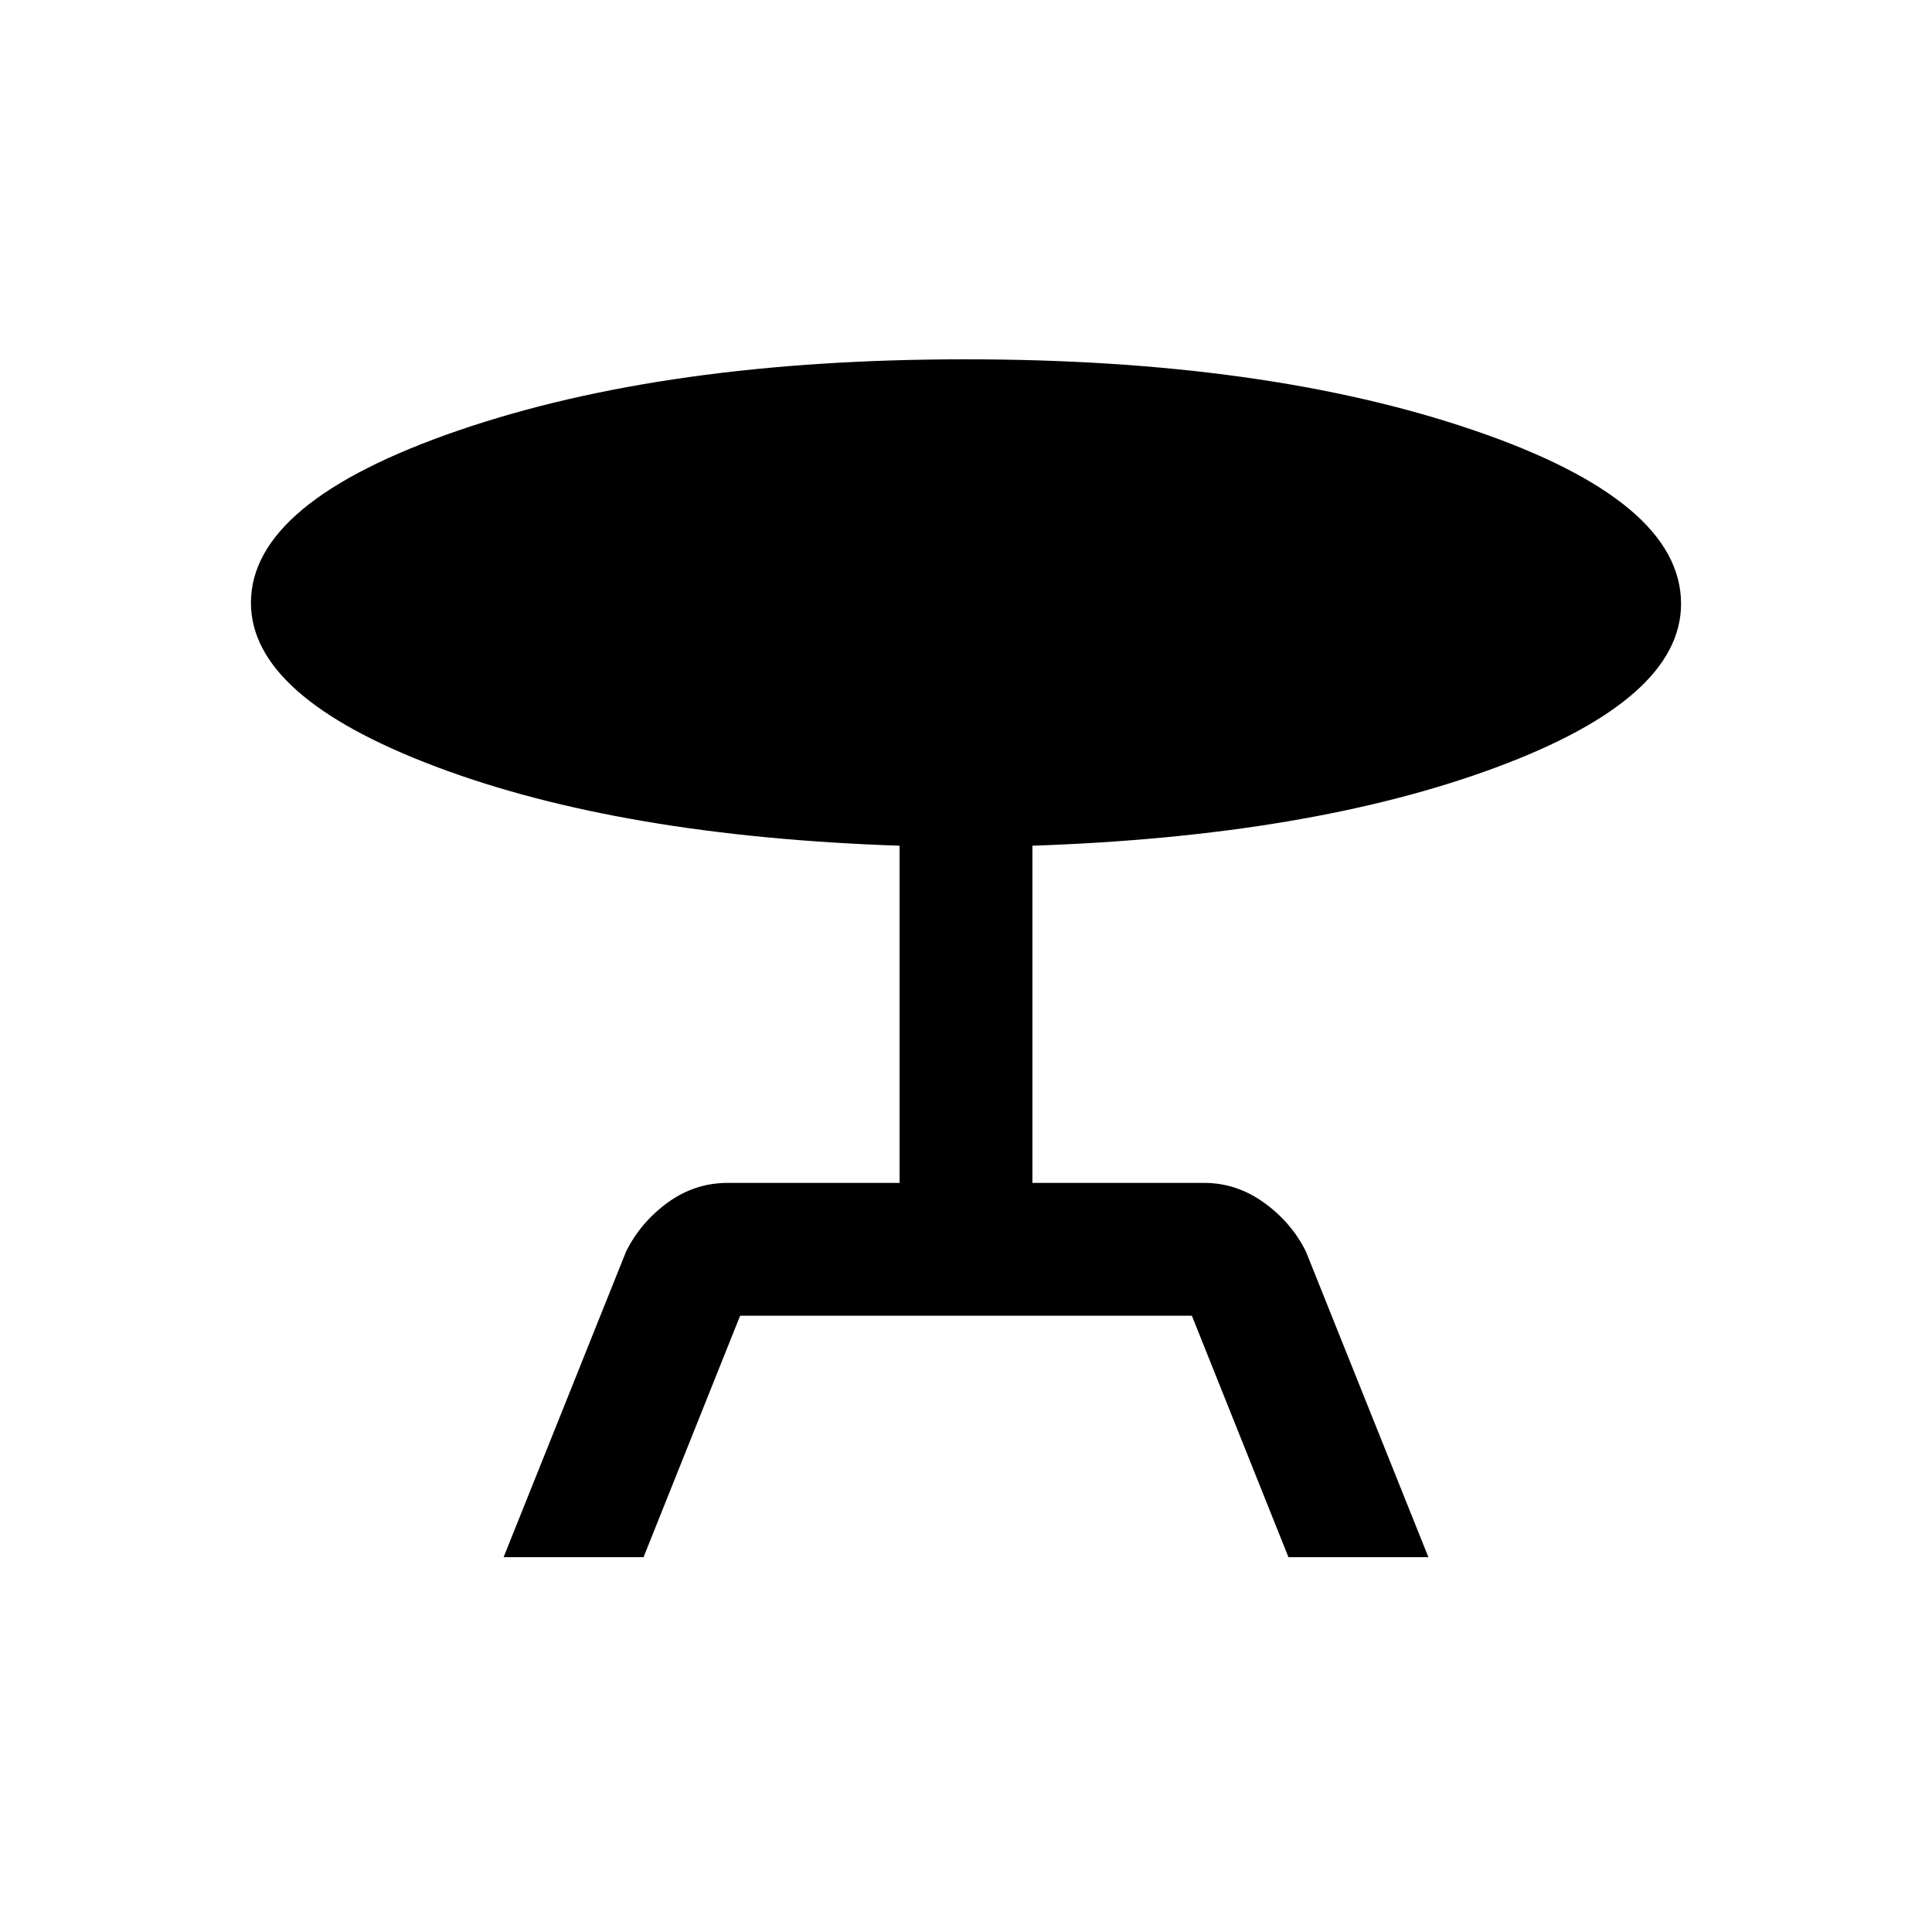 <svg xmlns="http://www.w3.org/2000/svg" height="24" viewBox="0 -960 960 960" width="24"><path d="m250.23-186.23 60.85-151.85q7.15-14.46 20.61-24.3 13.46-9.85 30-9.85H447v-167.54q-138.85-4.69-230.58-39.35-91.73-34.67-91.73-81.35 0-50.22 103.02-85.61 103.03-35.38 251.99-35.38 149.22 0 252.42 35.19Q835.31-711.08 835.31-660q0 47.26-92.12 81.4-92.11 34.14-230.19 38.83v167.54h85.31q16.15 0 29.81 9.85 13.65 9.84 20.8 24.3l60.85 151.85h-69.54l-48-120H367.77l-48 120h-69.54Z"/></svg>